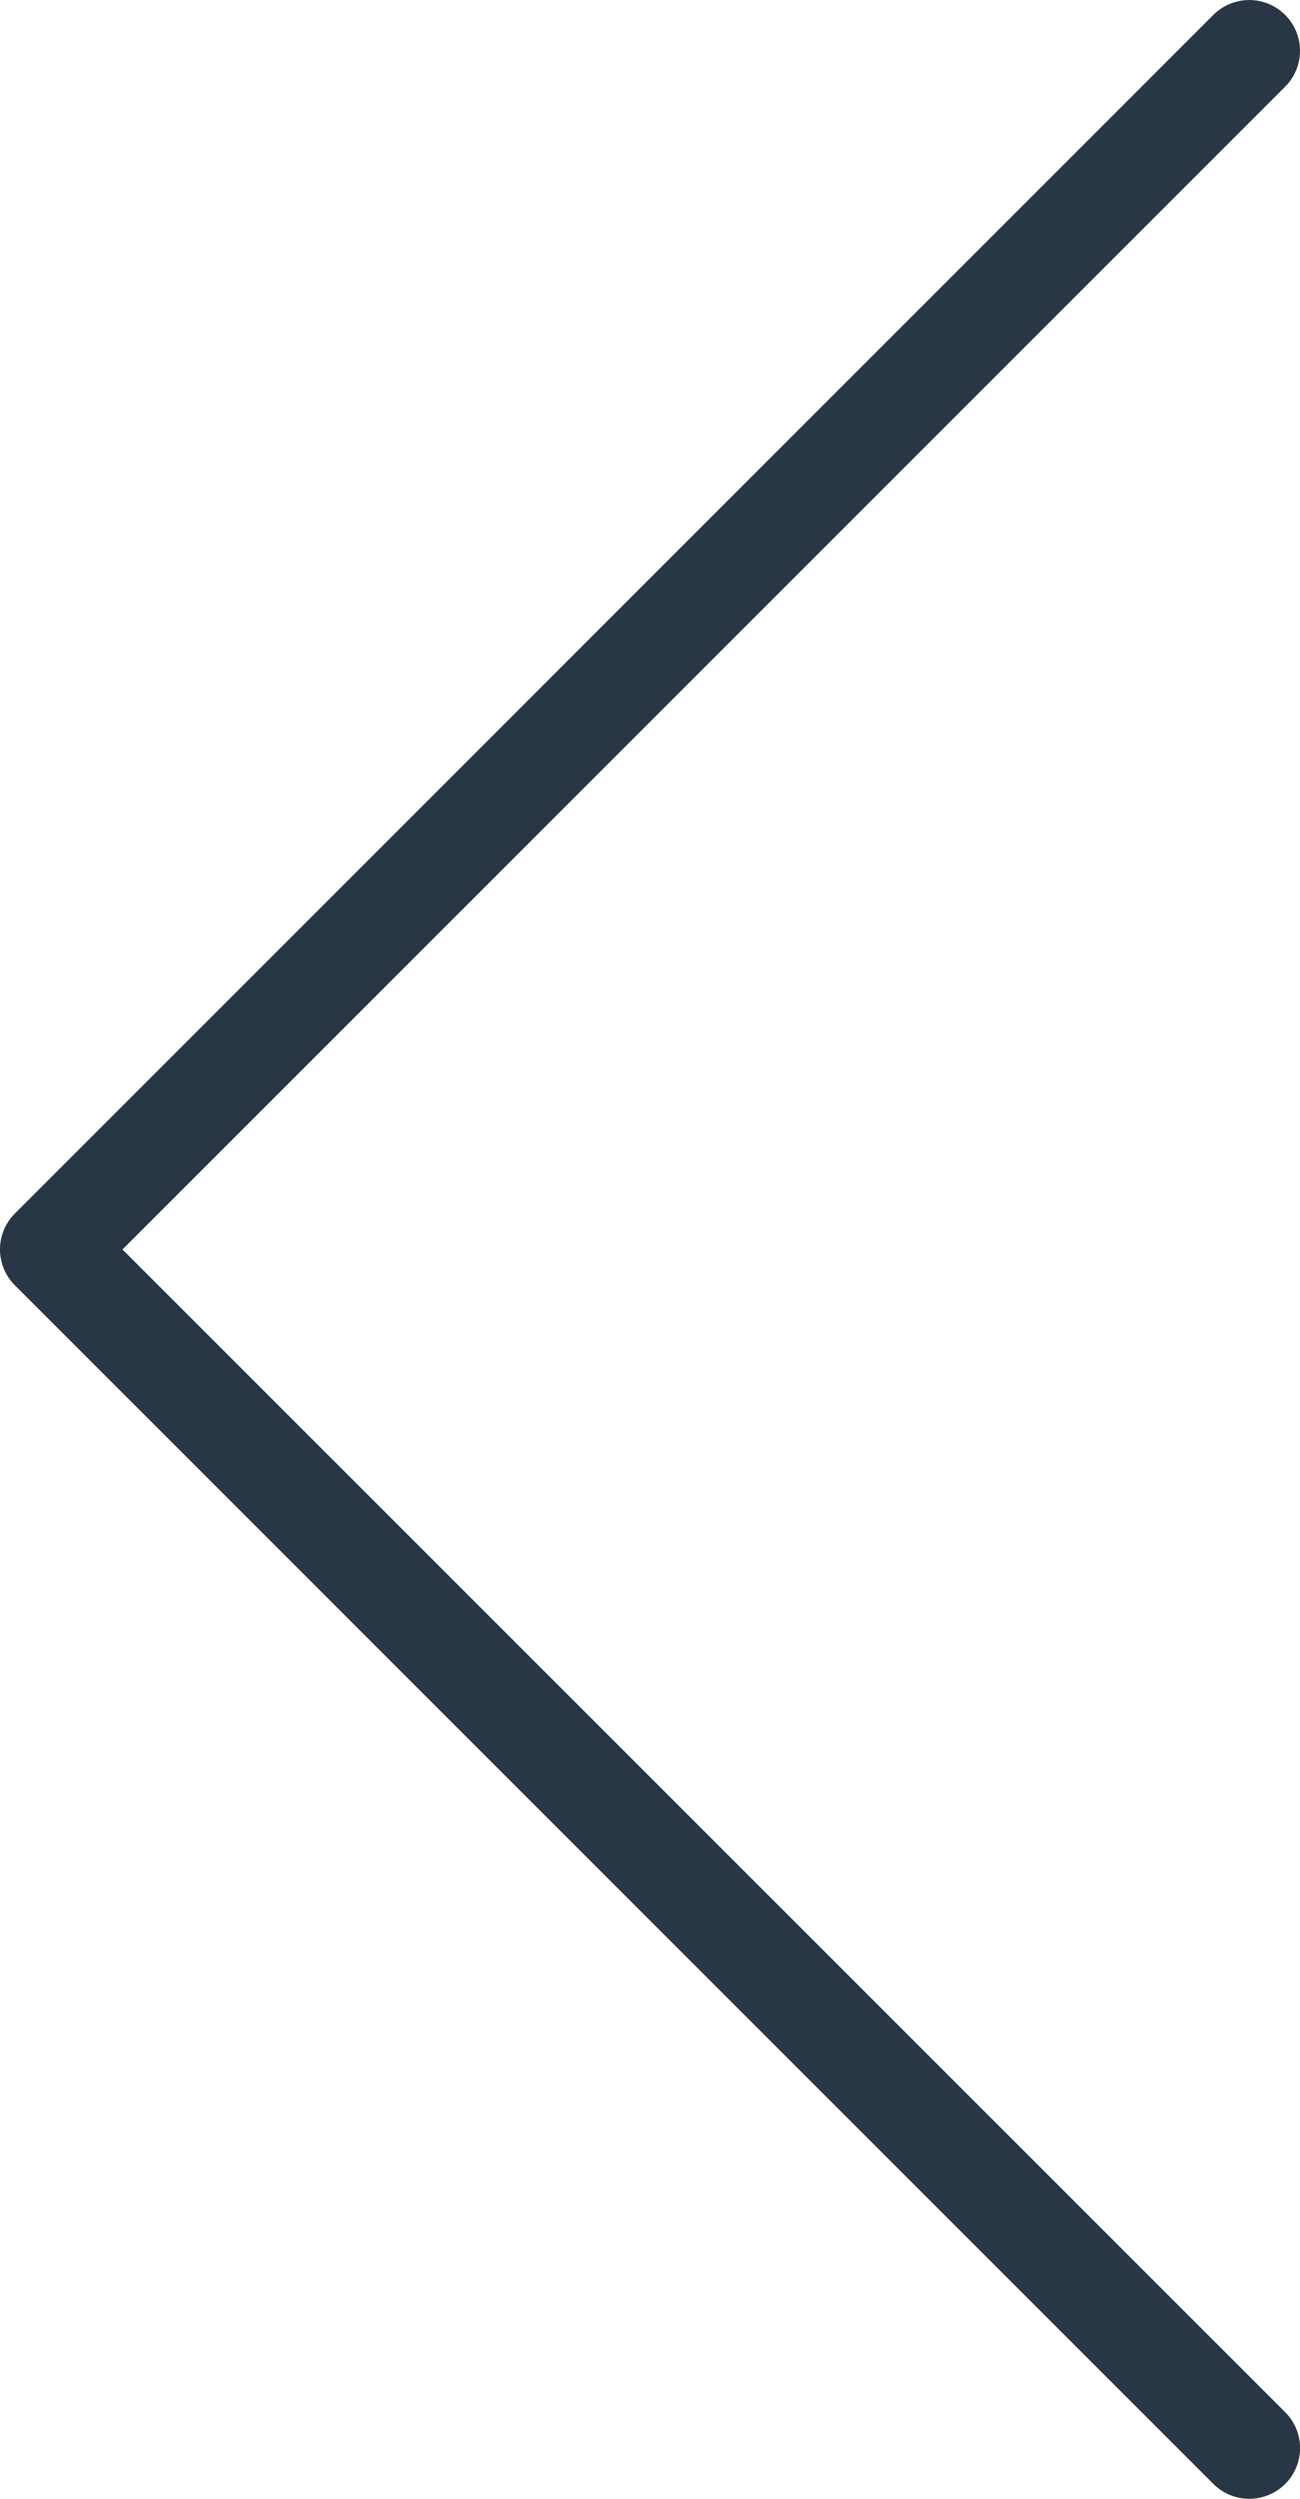 <svg id="Layer_1" xmlns="http://www.w3.org/2000/svg" width="21.527" height="41.374" viewBox="0 0 21.527 41.374"><path fill="#283645" d="M2.028 20.687L21.281 1.435A.84.84 0 1 0 20.092.247L.246 20.092a.84.84 0 0 0 0 1.188l19.847 19.846a.843.843 0 0 0 1.189 0 .84.84 0 0 0 0-1.188L2.028 20.687z"/></svg>